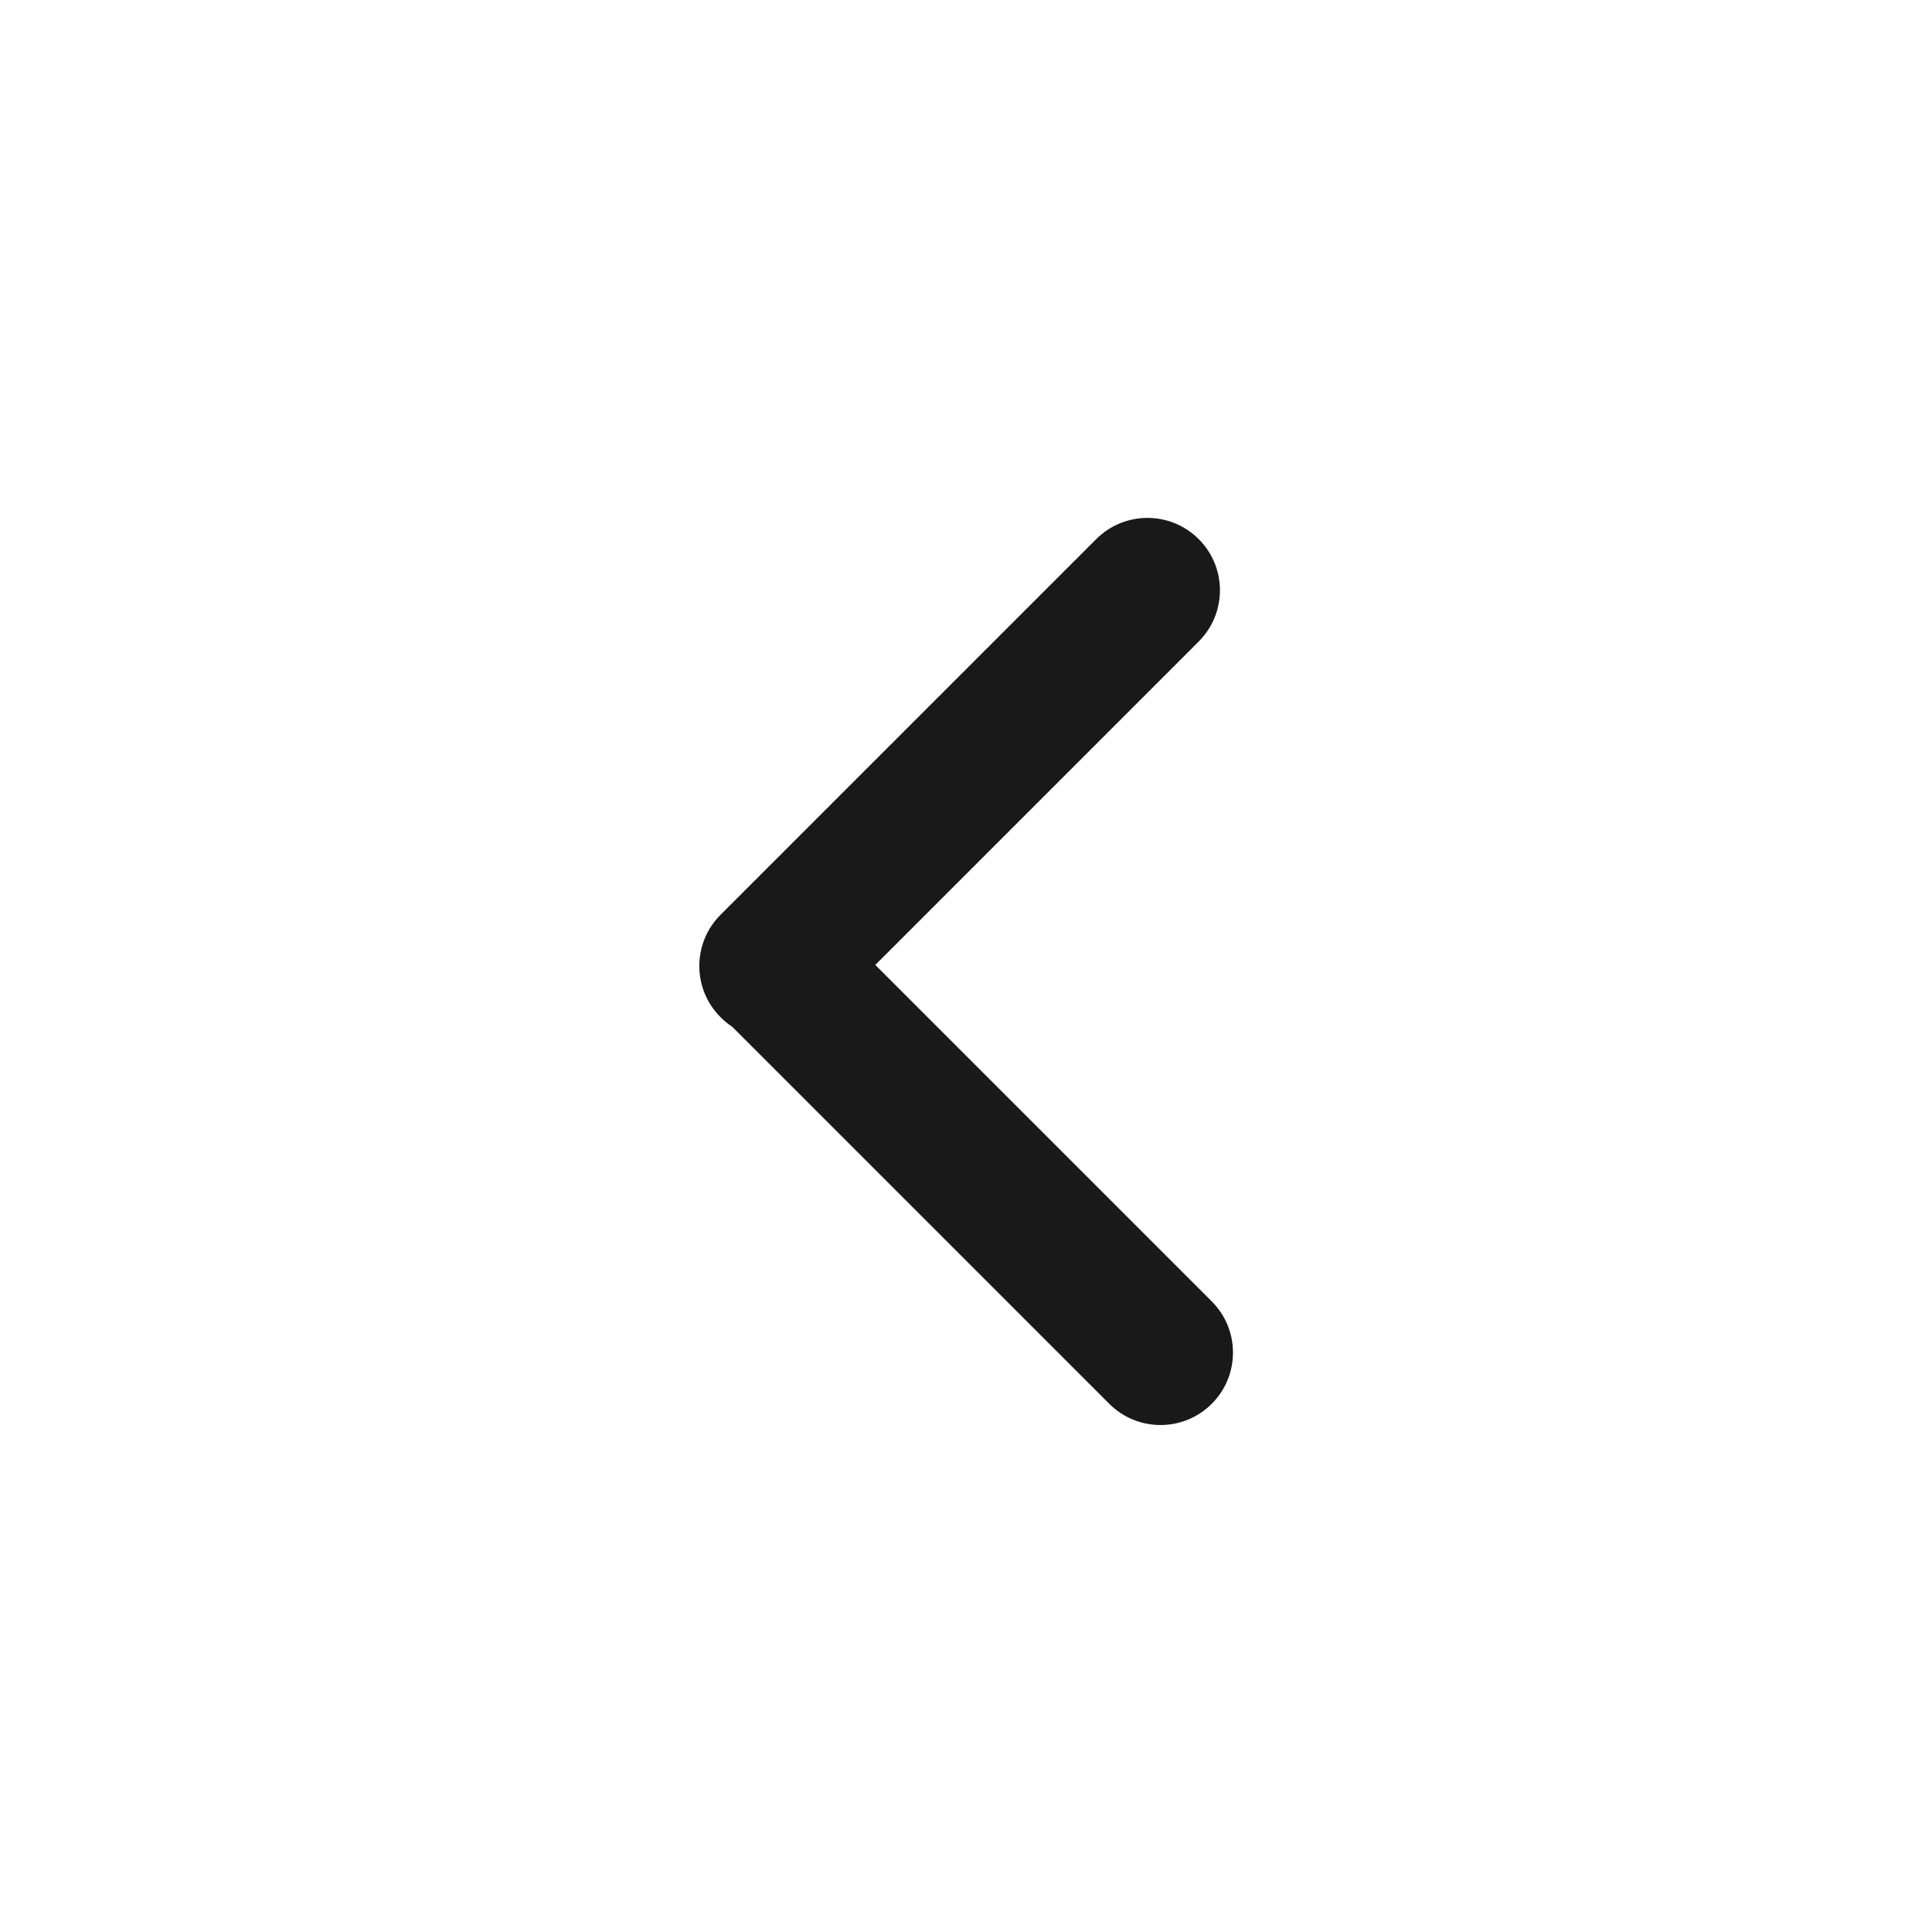 <svg width="20" height="20" viewBox="0 0 20 20" fill="none" xmlns="http://www.w3.org/2000/svg">
<path fill-rule="evenodd" clip-rule="evenodd" d="M7.58 10.629C7.537 10.601 7.497 10.568 7.459 10.53C7.166 10.237 7.166 9.763 7.459 9.47L11.348 5.581C11.641 5.288 12.116 5.288 12.409 5.581C12.702 5.873 12.702 6.348 12.409 6.641L9.061 9.989L12.544 13.472C12.837 13.764 12.837 14.239 12.544 14.532C12.251 14.825 11.776 14.825 11.483 14.532L7.594 10.643C7.589 10.638 7.585 10.634 7.58 10.629Z" fill="#19191A"/>
</svg>
